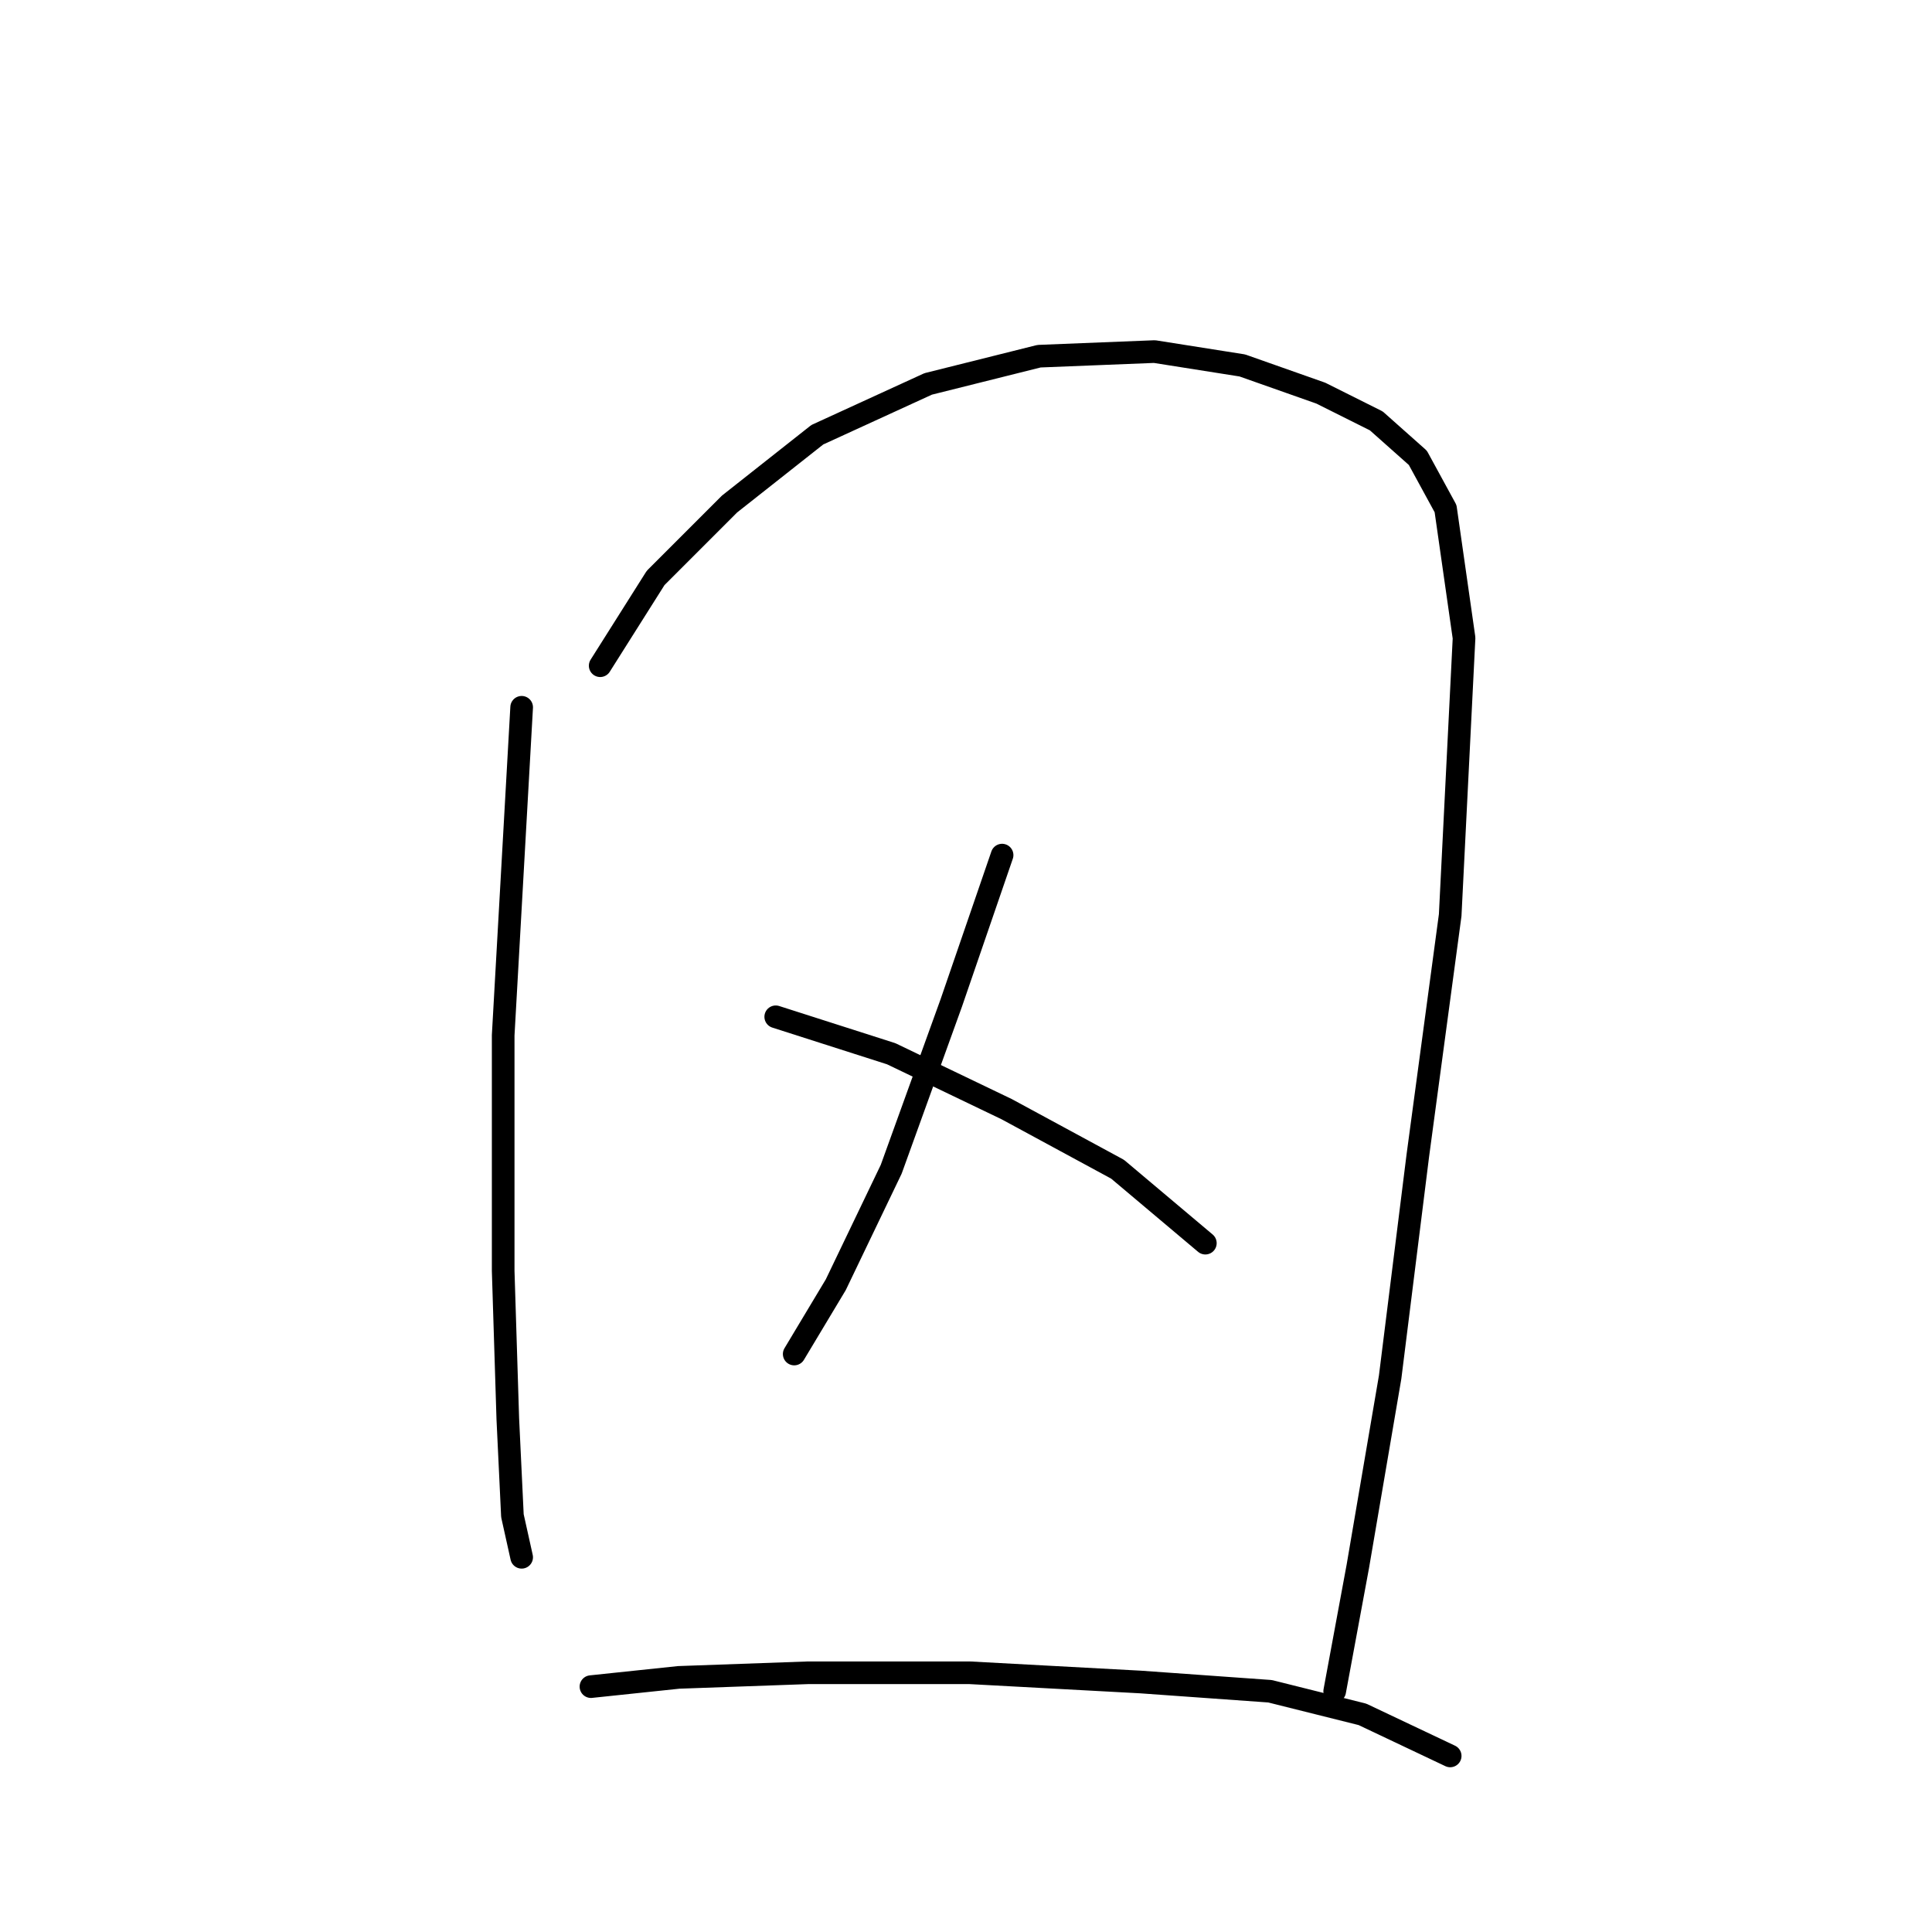 <?xml version="1.0" standalone="no"?>
    <svg width="256" height="256" xmlns="http://www.w3.org/2000/svg" version="1.1">
    <polyline stroke="black" stroke-width="3" stroke-linecap="round" fill="transparent" stroke-linejoin="round" points="69.122 93.719 66.674 137.179 66.674 168.397 67.286 187.985 67.898 200.839 69.122 206.348 69.122 206.348 " />
        <polyline stroke="black" stroke-width="3" stroke-linecap="round" fill="transparent" stroke-linejoin="round" points="79.528 88.21 86.874 76.58 96.668 66.786 108.298 57.604 122.988 50.871 137.679 47.198 152.982 46.586 164.612 48.423 175.018 52.095 182.363 55.768 187.872 60.665 191.545 67.398 193.994 84.537 192.157 121.264 187.872 153.094 184.2 182.475 179.915 207.572 176.854 224.099 176.854 224.099 " />
        <polyline stroke="black" stroke-width="3" stroke-linecap="round" fill="transparent" stroke-linejoin="round" points="132.782 113.307 126.049 132.894 118.091 154.93 110.746 170.233 105.237 179.415 105.237 179.415 " />
        <polyline stroke="black" stroke-width="3" stroke-linecap="round" fill="transparent" stroke-linejoin="round" points="102.789 134.731 118.091 139.628 133.394 146.973 148.085 154.93 159.715 164.724 159.715 164.724 " />
        <polyline stroke="black" stroke-width="3" stroke-linecap="round" fill="transparent" stroke-linejoin="round" points="78.304 223.487 89.934 222.263 107.073 221.651 128.497 221.651 151.146 222.875 168.285 224.099 180.527 227.16 192.157 232.669 192.157 232.669 " />
        </svg>